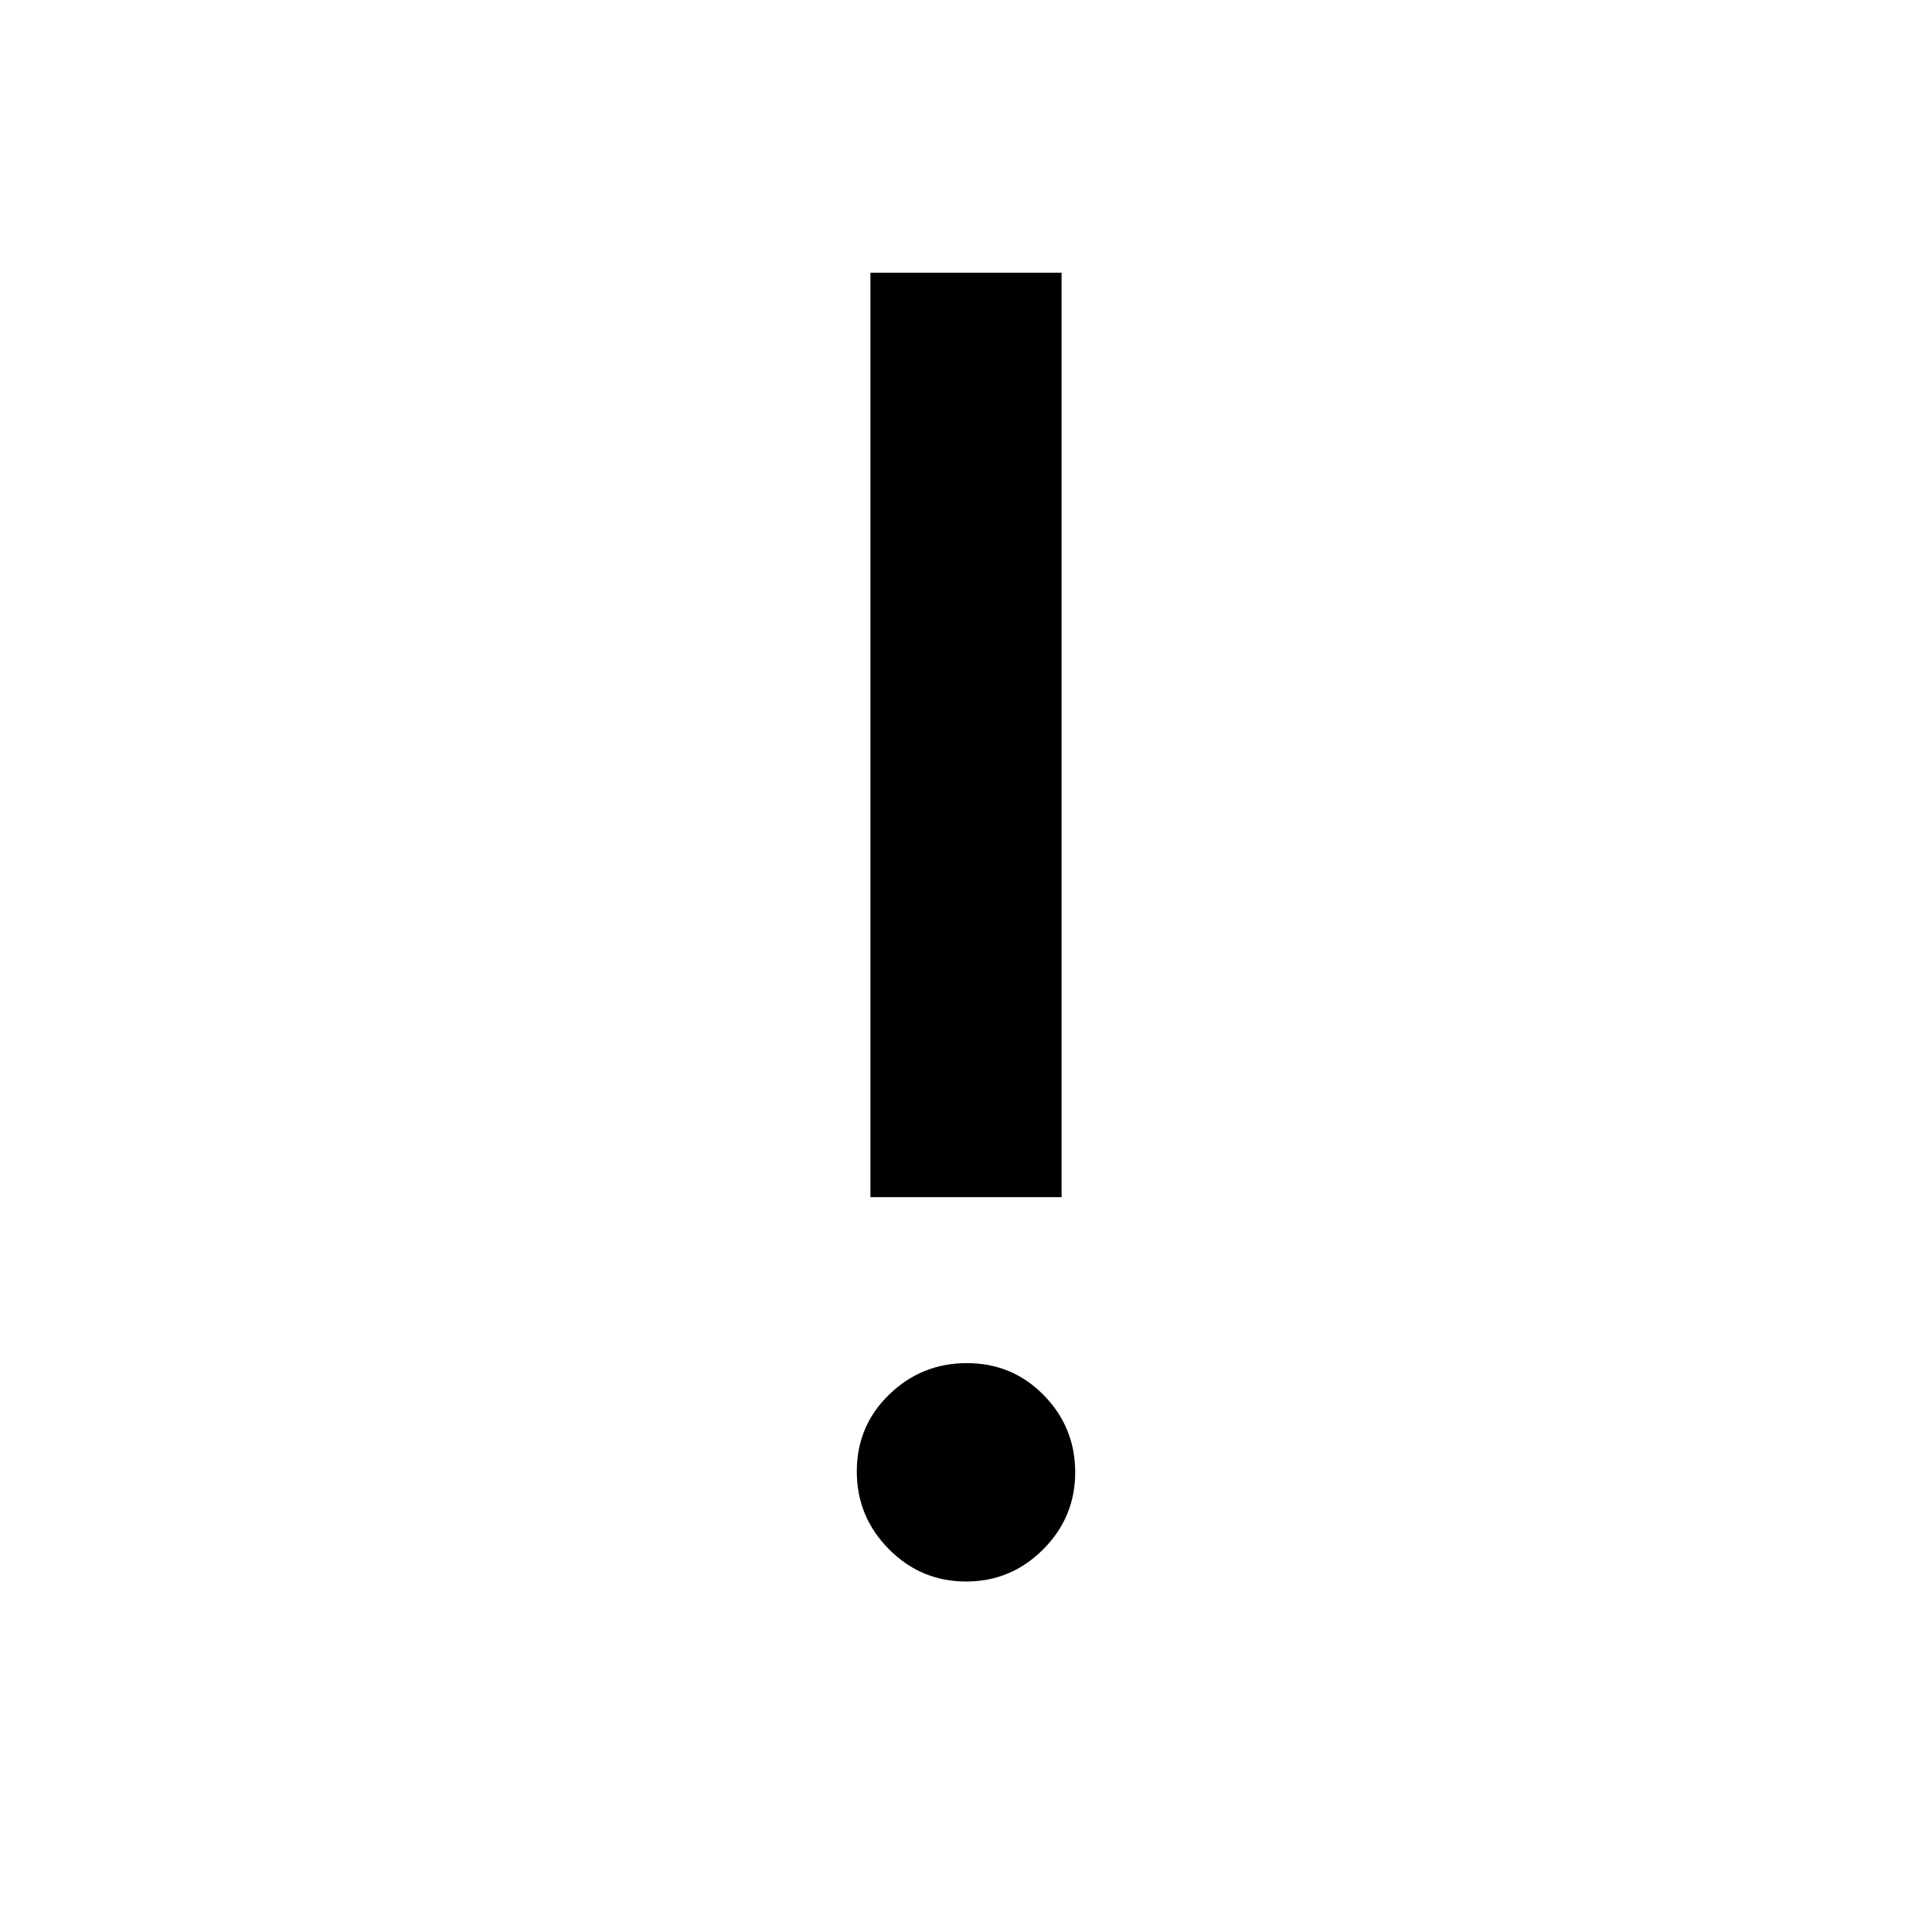 <svg xmlns="http://www.w3.org/2000/svg" height="40" viewBox="0 -960 960 960" width="40"><path d="M480.01-174.15q-22.38 0-38.32-16.08-15.95-16.07-15.95-38.65 0-22.57 16.08-38.18 16.07-15.61 38.65-15.61 22.57 0 38.18 15.94t15.61 38.31q0 22.38-15.94 38.32-15.94 15.95-38.31 15.95Zm-47.5-190.98v-459.38h94.98v459.38h-94.98Z"/></svg>